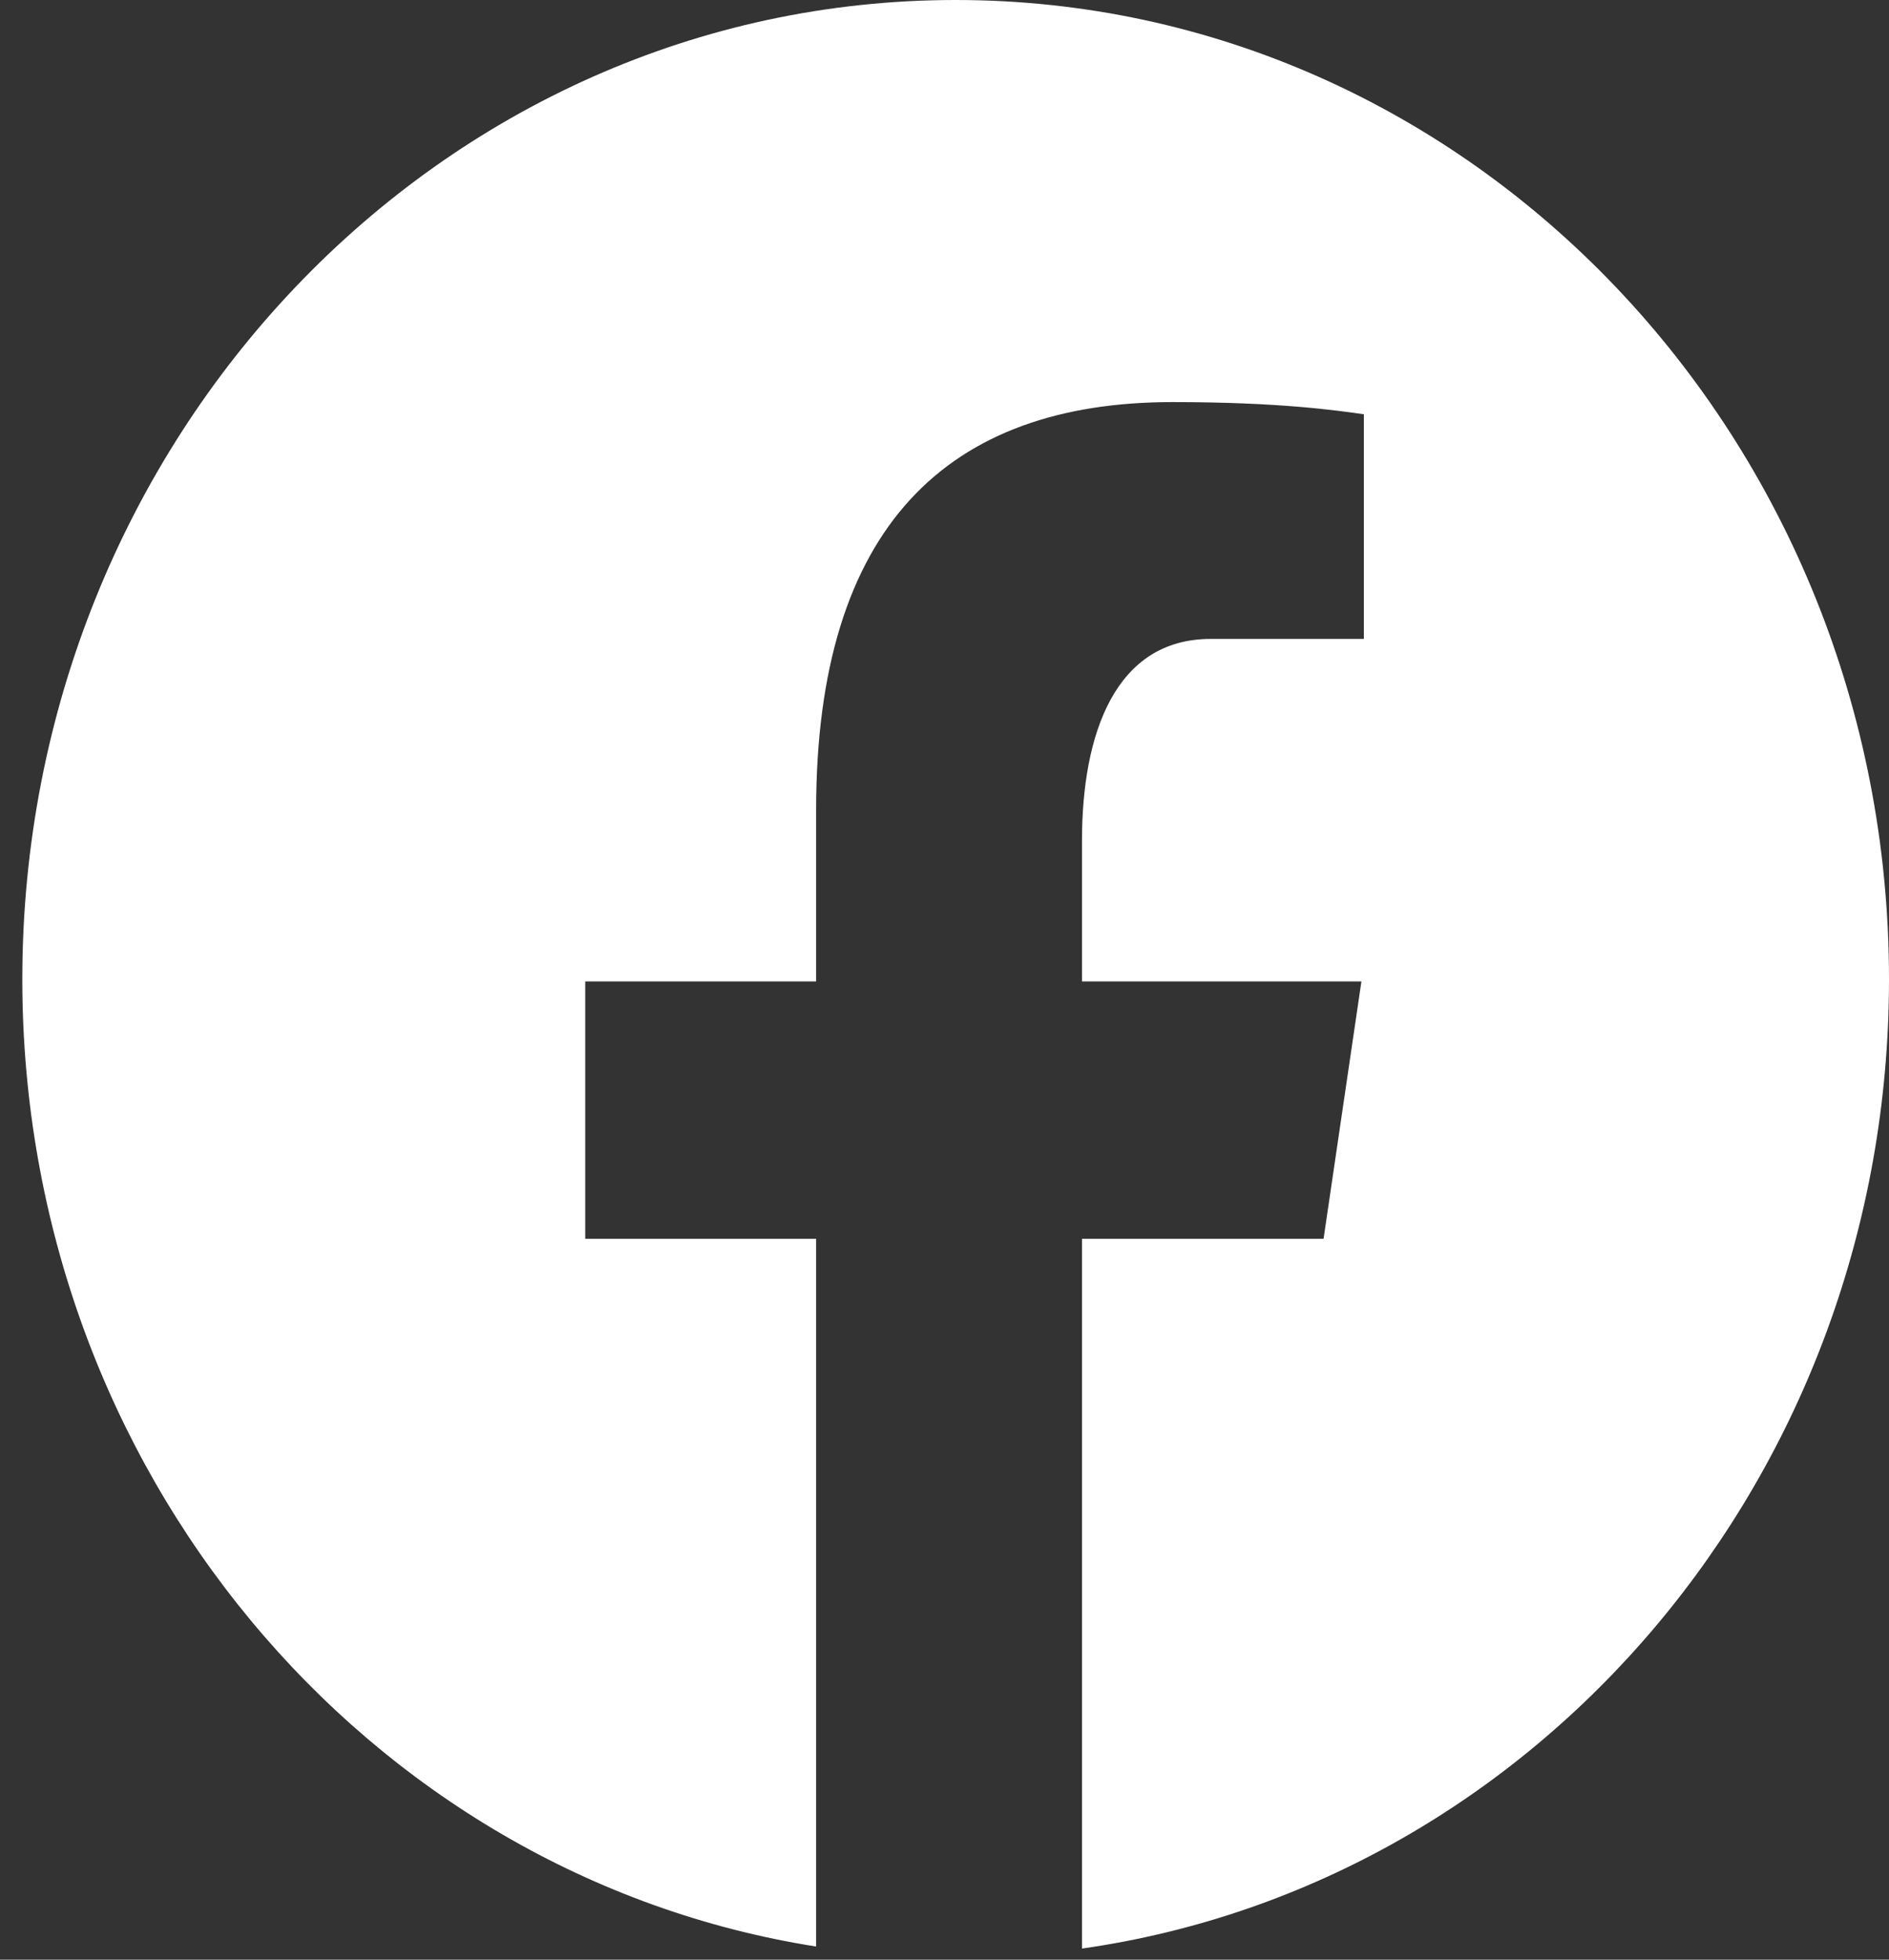 <svg width="27" height="28" viewBox="0 0 27 28" fill="none" xmlns="http://www.w3.org/2000/svg">
<rect x="0" y="0" width="27" height="28" fill="#333333" stroke="none"/>
<path d="M13.66 0C6.292 0 0.319 6.265 0.319 13.992C0.319 21.007 5.246 26.8 11.665 27.812V17.7H8.365V14.023H11.665V11.575C11.665 7.523 13.547 5.745 16.758 5.745C18.295 5.745 19.109 5.865 19.494 5.919V9.129H17.304C15.941 9.129 15.465 10.485 15.465 12.012V14.023H19.459L18.918 17.7H15.465V27.841C21.976 26.915 27 21.076 27 13.992C27 6.265 21.027 0 13.66 0Z" fill="white"/>
</svg>
